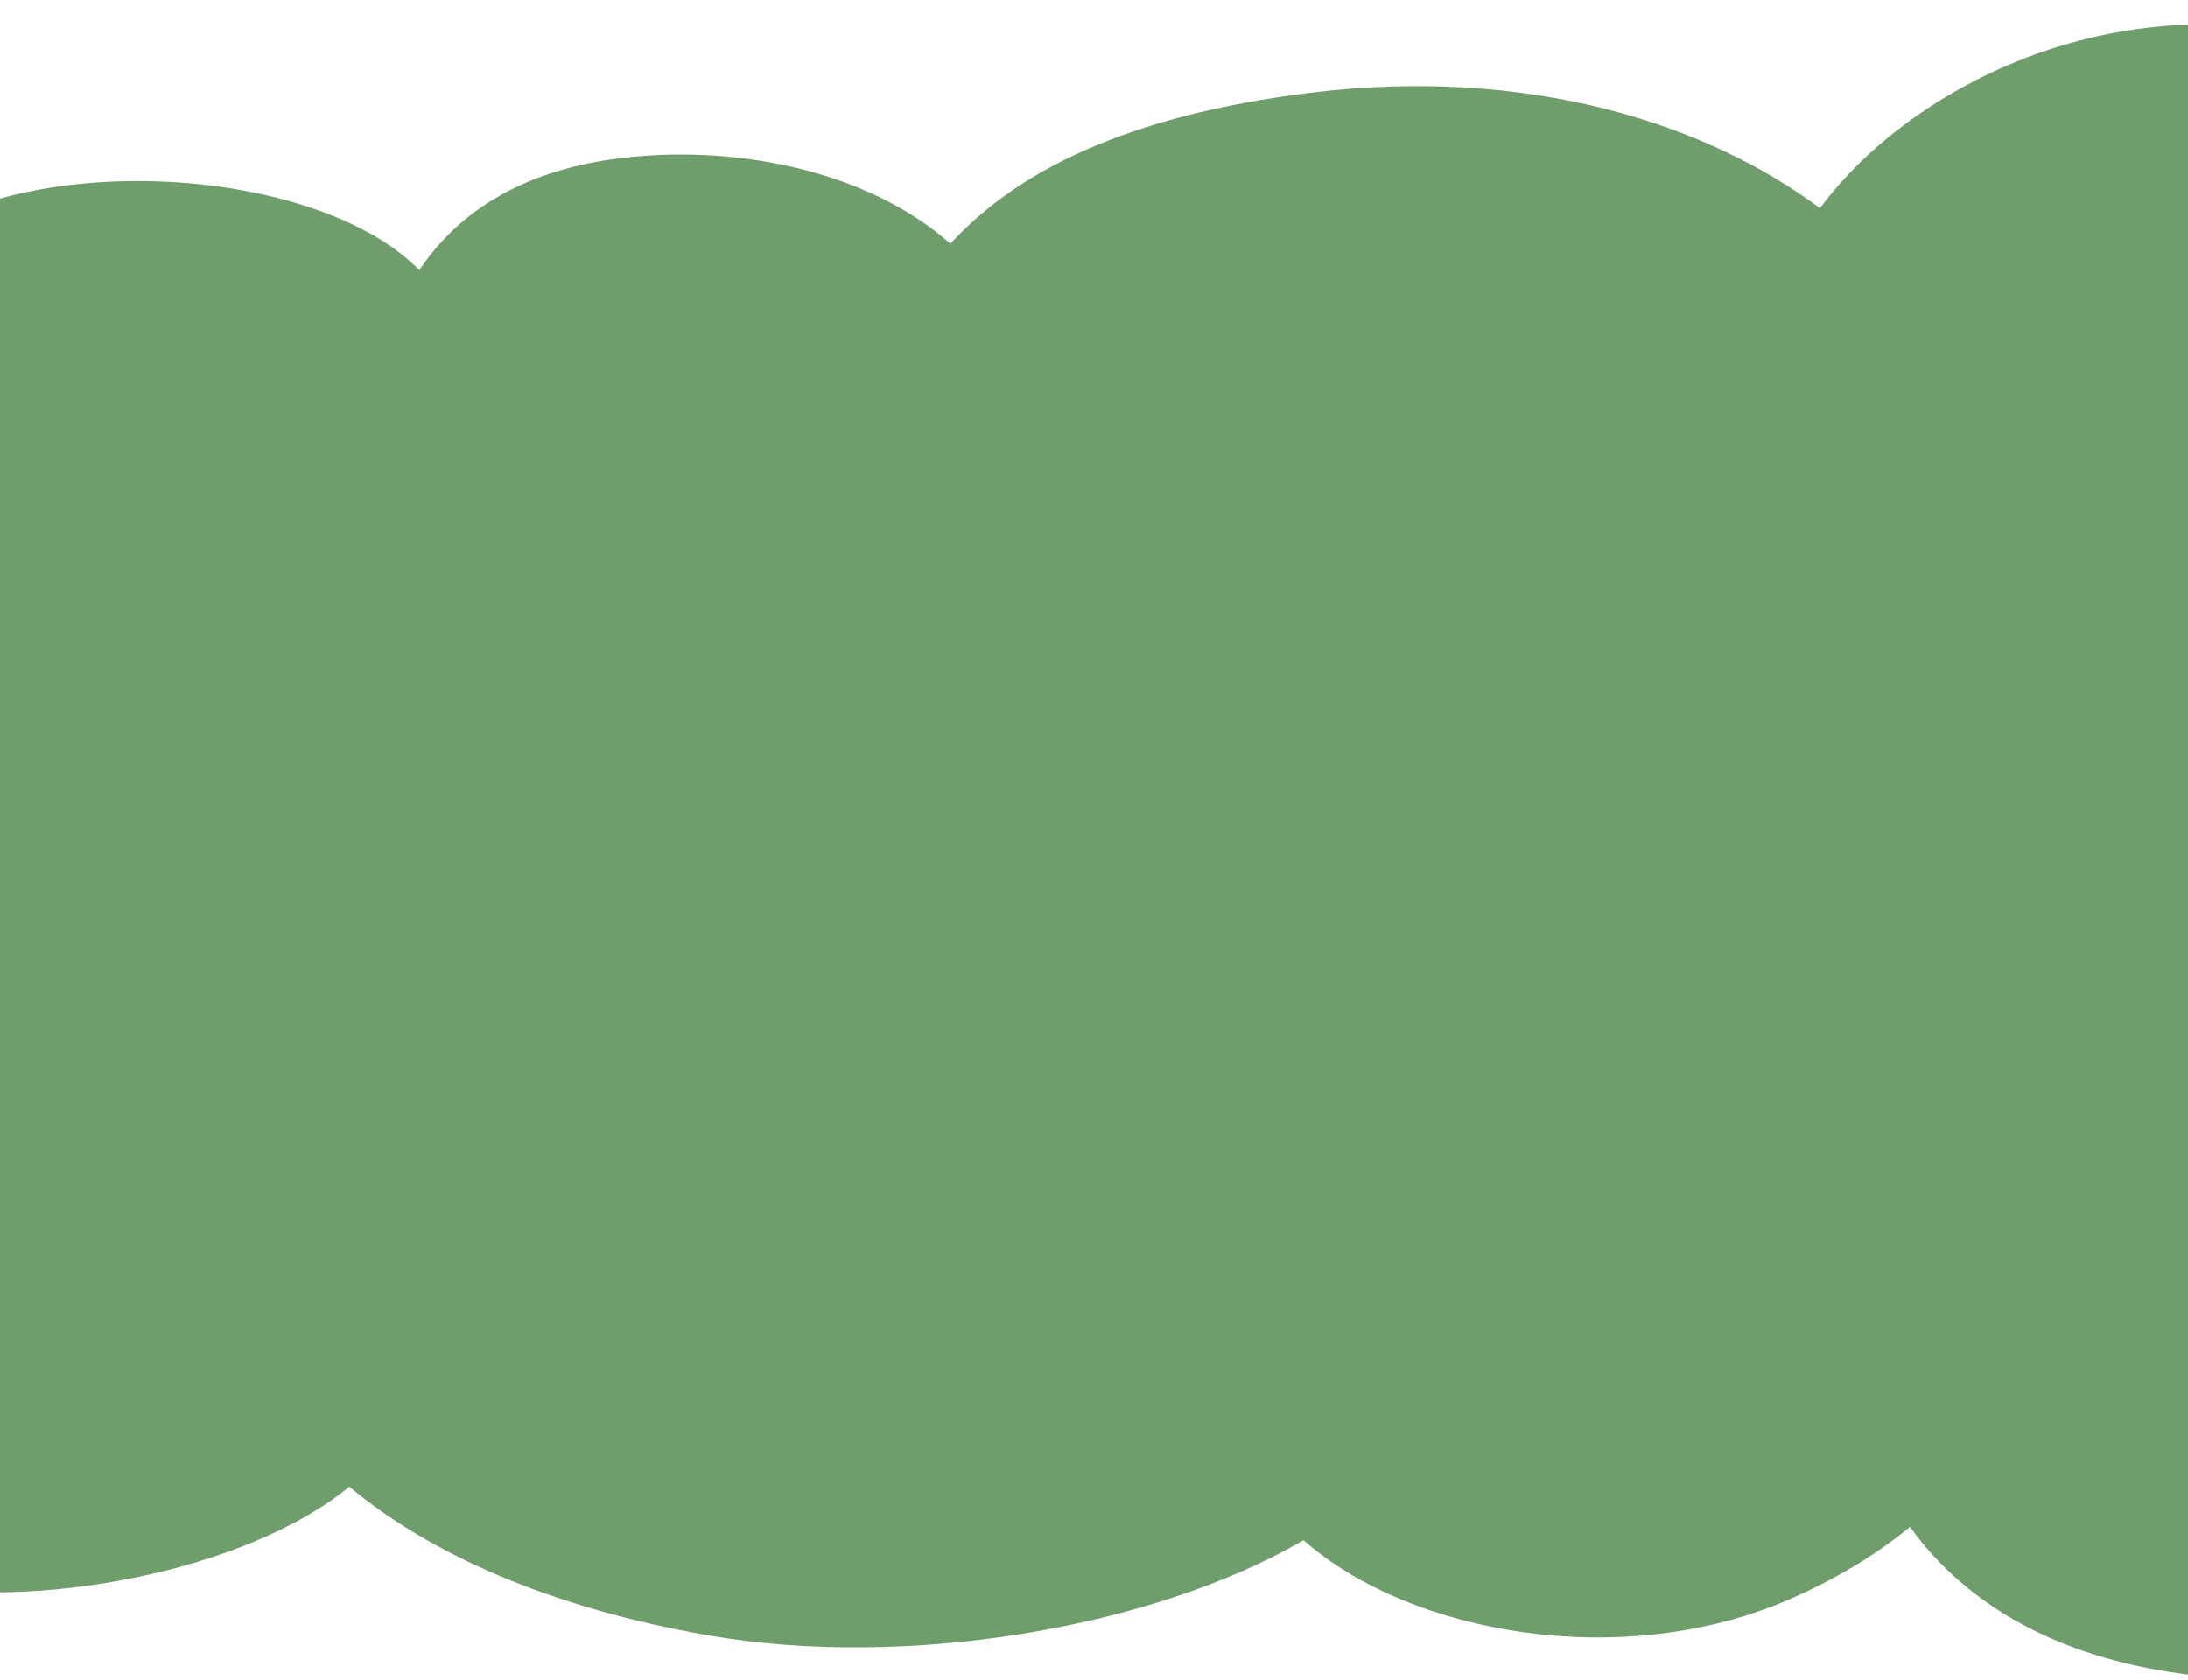 <?xml version="1.0" encoding="UTF-8"?><svg id="Layer_1" xmlns="http://www.w3.org/2000/svg" width="1920" height="1474.5" xmlns:xlink="http://www.w3.org/1999/xlink" viewBox="0 0 1920 1474.5"><defs><style>.cls-1{clip-path:url(#clippath);}.cls-2{fill:none;}.cls-2,.cls-3{stroke-width:0px;}.cls-3{fill:#6f9d6b;}</style><clipPath id="clippath"><rect class="cls-2" y=".5" width="1920" height="1484"/></clipPath></defs><g class="cls-1"><path class="cls-3" d="m1964.9,944.05c-15.02-2.66-29.41-4.8-43.23-6.46v-427.3c10.33-.42,20.75-1.1,31.24-2.05,209.29-18.98,369.6-137.54,358.06-264.82-11.54-127.28-159.82-225.31-383.13-221.98-141.07,2.11-266.84,75.03-330.78,161.25-99.49-74.36-256.21-125.03-448.06-101.19-160.56,19.96-256.85,68.9-314.98,132.35-74.98-66.35-195-88.23-295.87-74.24-82.46,11.44-137.28,47.99-170.18,97.49-83.82-86.15-316-106.44-436.87-34.19-123.03,73.54-127.75,222.64-78.35,323.9,26.03,53.37,78.45,87.27,141.05,98.21v85.82H0v264.89c-155.28-17.66-291.44,54.81-306.31,164.48-15.15,111.78,49.4,214.73,206.31,248.28,130.34,27.87,317.8-10.52,406.52-83.6,70.59,58.85,175.9,106.02,313.61,130.17,175.71,30.83,392.42-6.7,523.73-83.23,94.02,82.85,280,115.34,425.93,52.07,41.27-17.9,76.71-39.53,106.28-63.75,42.66,59.32,112.74,106.97,217.43,125.52,225.74,40,412.44-67.17,436.53-203.09,24.09-135.92-139.39-278.54-365.12-318.54Z"/></g></svg>